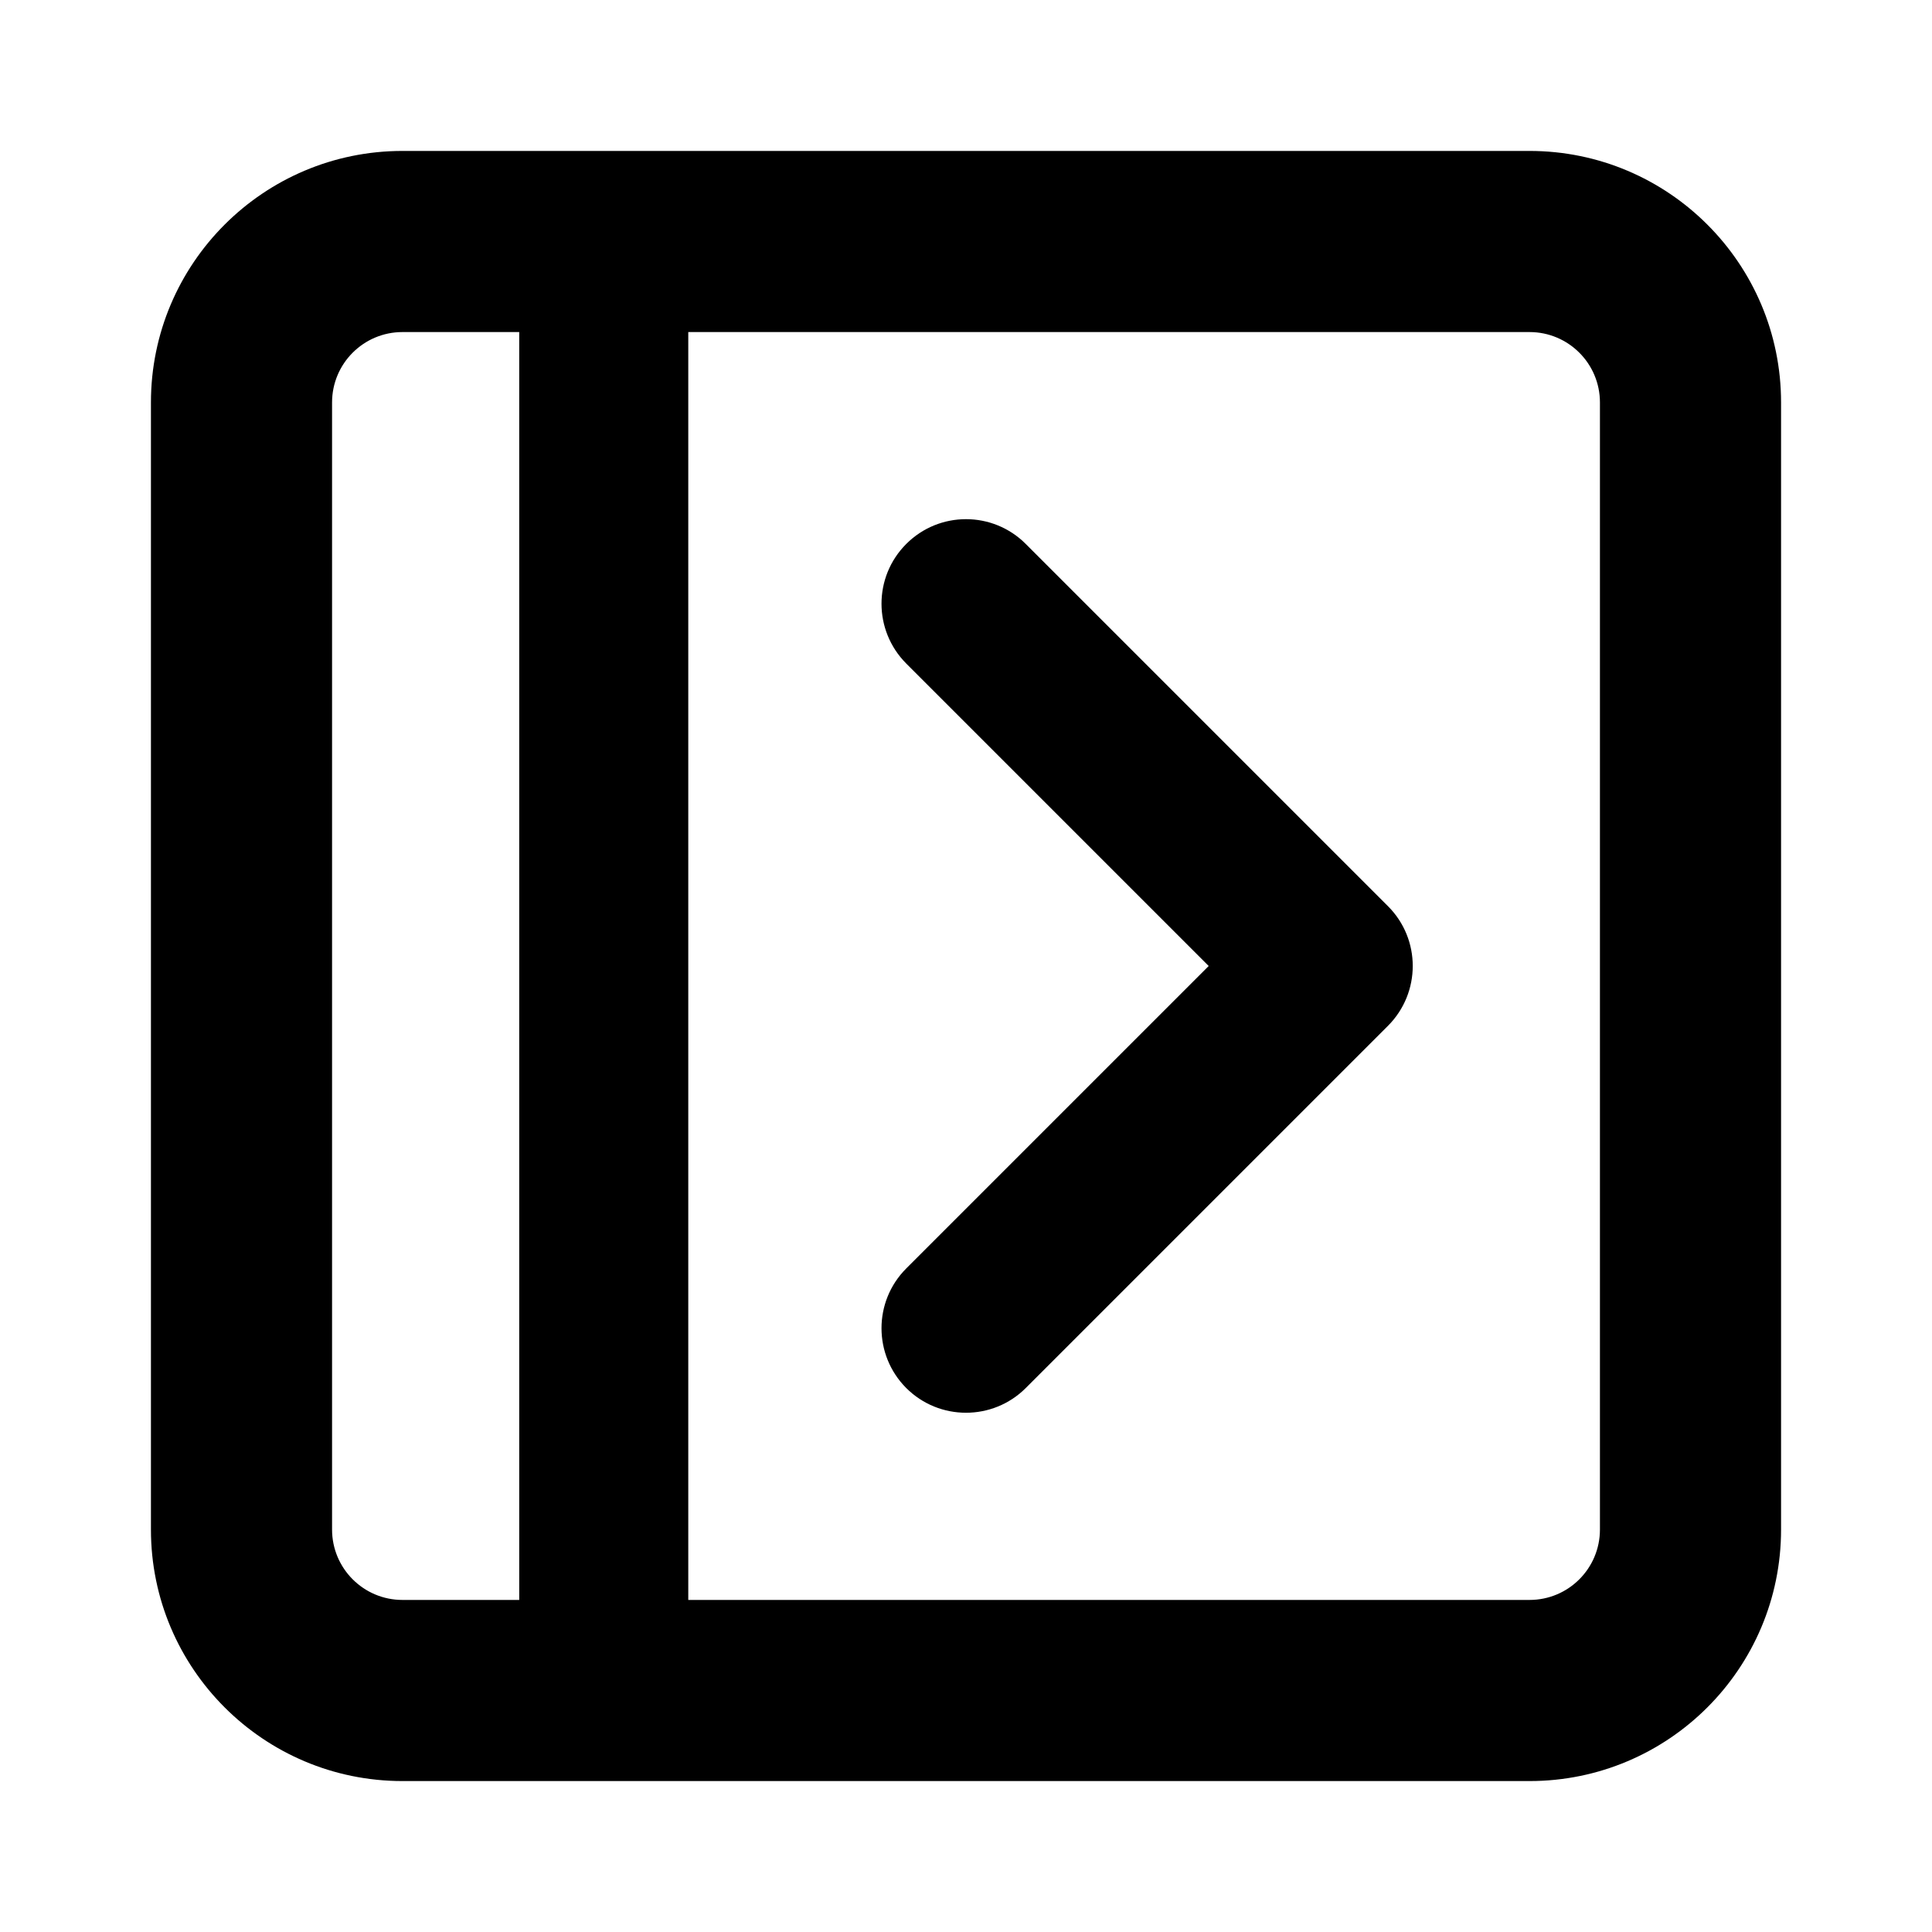 <svg width="16" height="16" viewBox="0 0 16 16" fill="none" xmlns="http://www.w3.org/2000/svg">
<path d="M7.505 4.505C7.232 4.778 7.232 5.221 7.505 5.495L10.01 8L7.505 10.505C7.232 10.778 7.232 11.221 7.505 11.495C7.778 11.768 8.222 11.768 8.495 11.495L11.495 8.495C11.768 8.221 11.768 7.778 11.495 7.505L8.495 4.505C8.222 4.231 7.778 4.231 7.505 4.505Z" fill="black"/>
<path fill-rule="evenodd" clip-rule="evenodd" d="M1.25 3.333C1.25 2.183 2.183 1.25 3.333 1.25H12.667C13.817 1.25 14.75 2.183 14.75 3.333V12.667C14.75 13.817 13.817 14.75 12.667 14.75H3.333C2.183 14.75 1.25 13.817 1.25 12.667V3.333ZM3.333 2.75C3.011 2.75 2.75 3.011 2.75 3.333V12.667C2.75 12.989 3.011 13.25 3.333 13.25H4.3V2.75H3.333ZM5.7 2.75V13.25H12.667C12.989 13.25 13.25 12.989 13.25 12.667V3.333C13.25 3.011 12.989 2.75 12.667 2.75H5.7Z" fill="black"/>
</svg>
